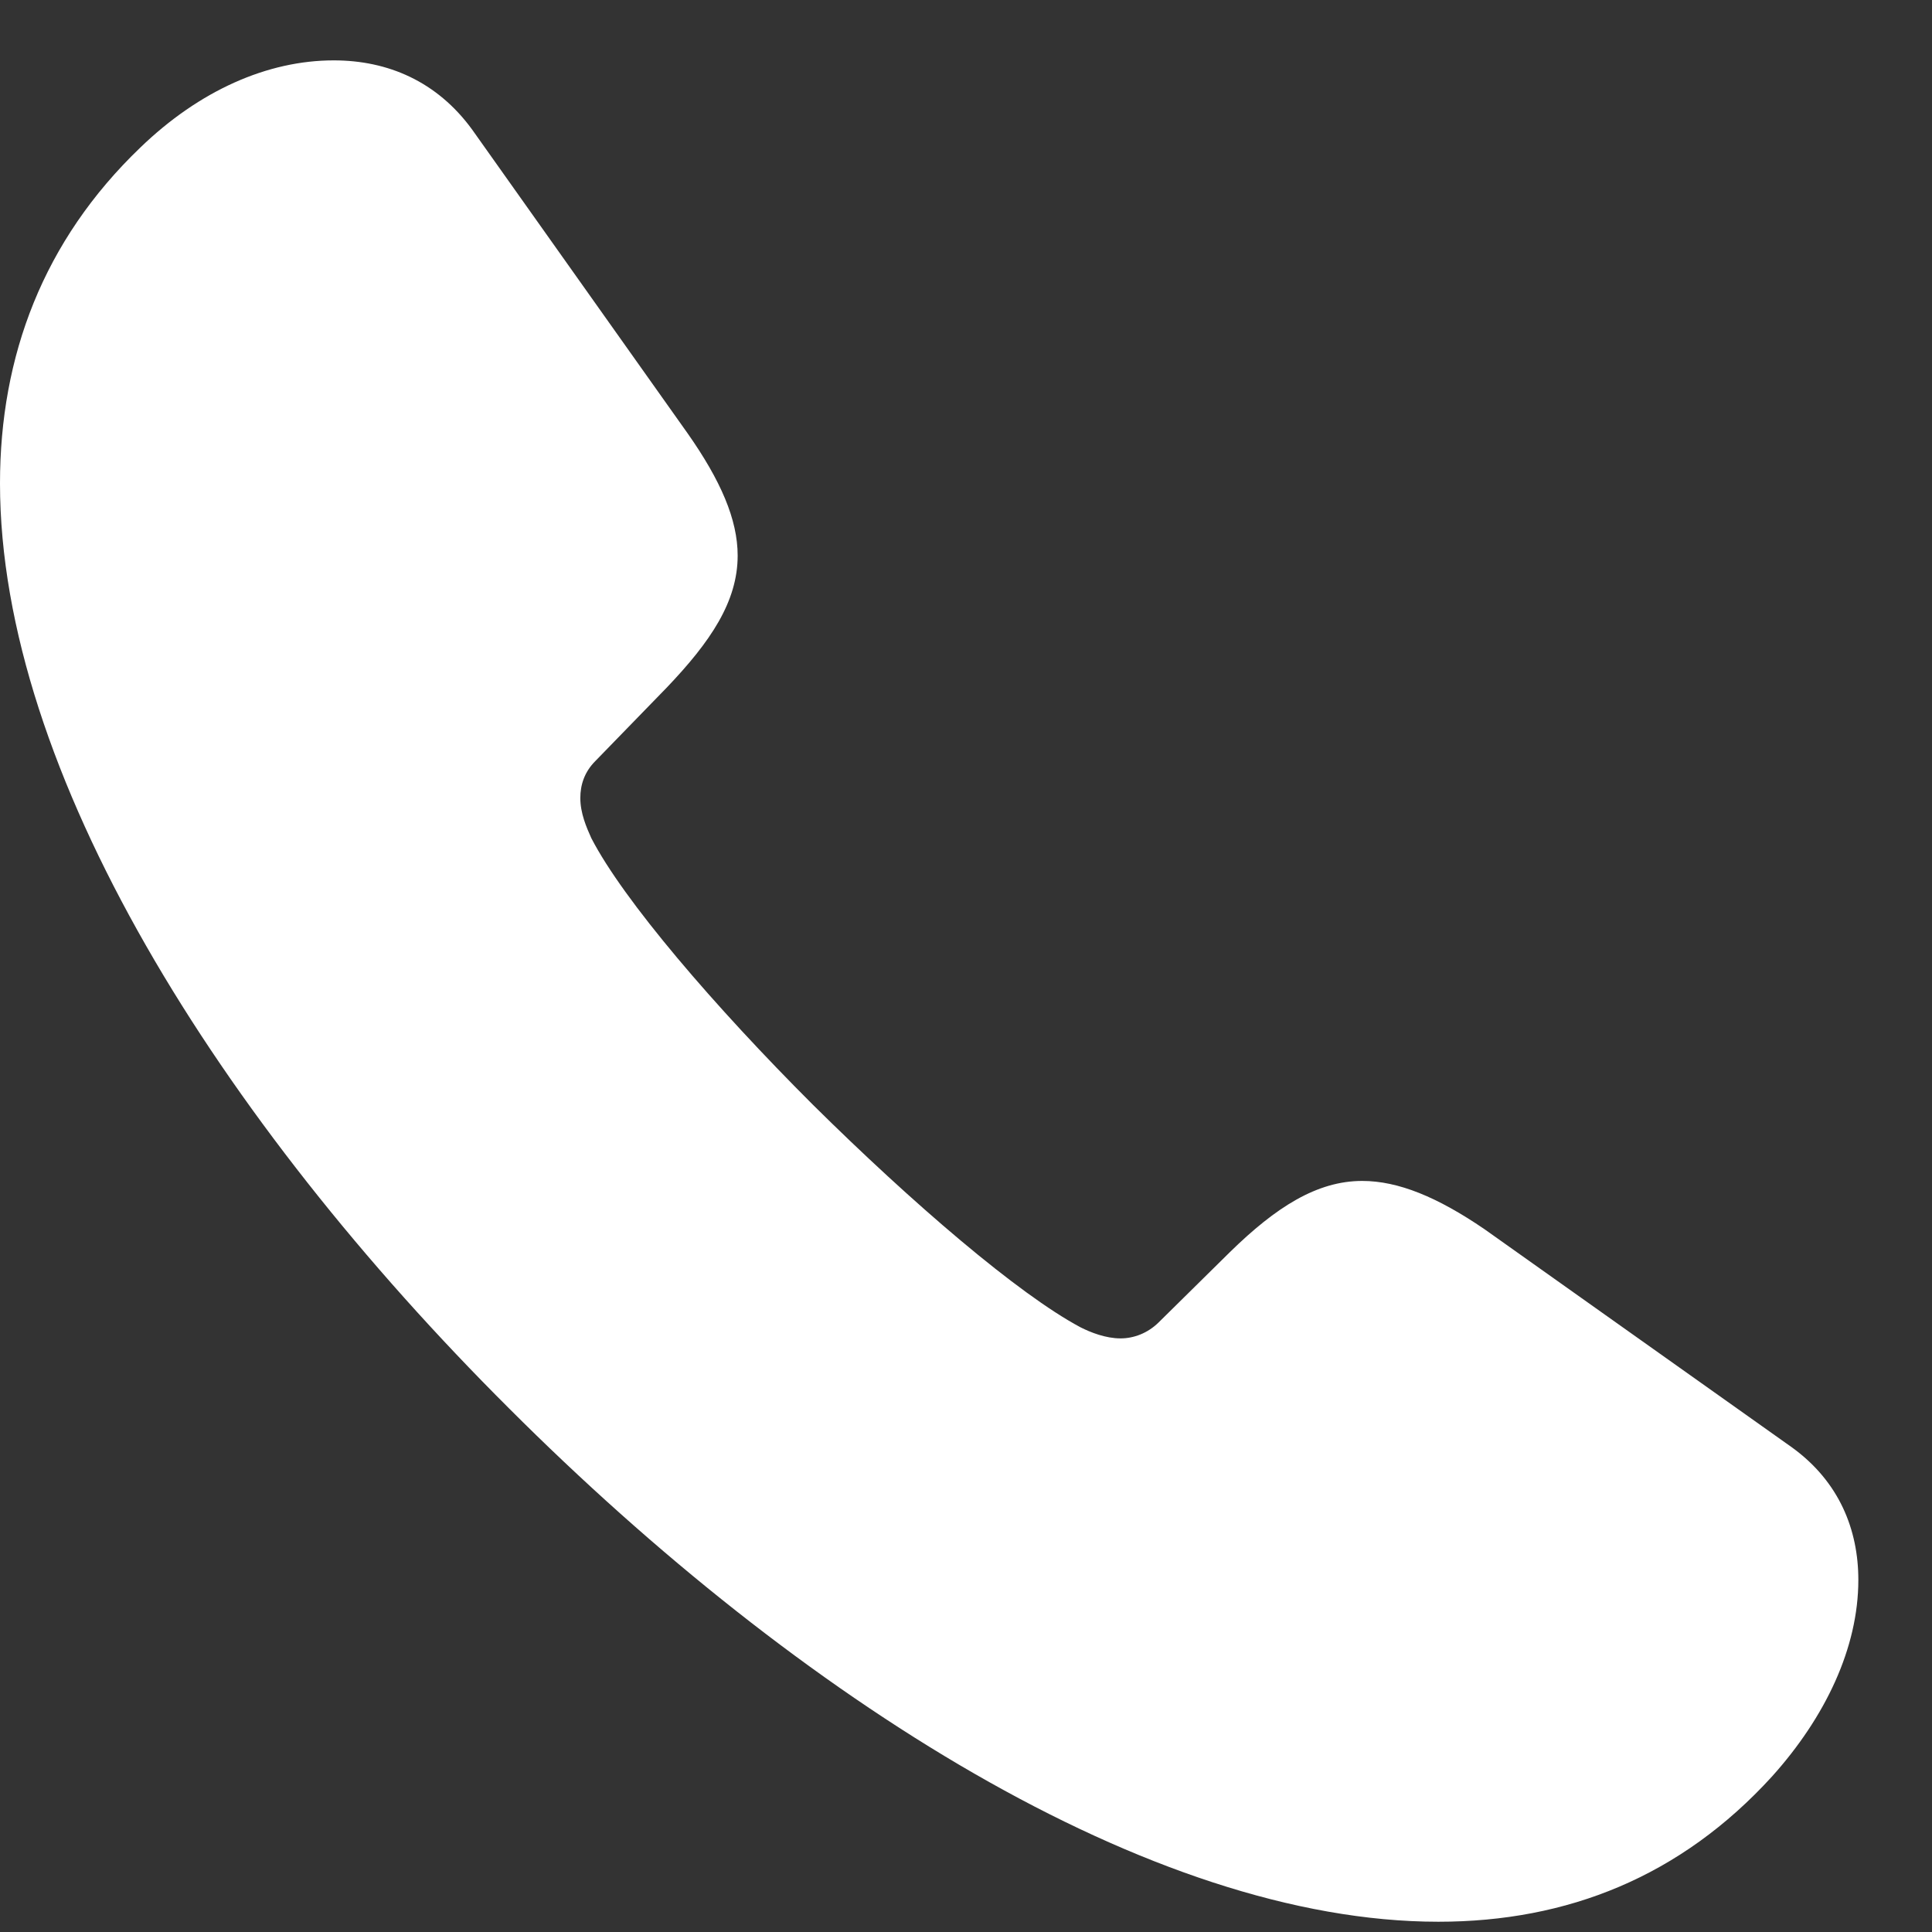 <svg width="16" height="16" viewBox="0 0 16 16" fill="none" xmlns="http://www.w3.org/2000/svg">
<rect x="0" y="0" width="16" height="16" fill="#333333" stroke="none"/>
<path d="M4.217 11.665C6.616 14.063 9.529 15.915 11.912 15.915C12.982 15.915 13.92 15.541 14.676 14.711C15.116 14.221 15.39 13.648 15.39 13.084C15.39 12.669 15.232 12.271 14.842 11.988L12.293 10.179C11.903 9.913 11.58 9.78 11.281 9.78C10.907 9.78 10.567 9.996 10.185 10.37L9.596 10.951C9.504 11.042 9.388 11.084 9.28 11.084C9.156 11.084 9.031 11.034 8.948 10.992C8.434 10.718 7.554 9.963 6.732 9.149C5.918 8.336 5.163 7.456 4.897 6.941C4.856 6.85 4.806 6.734 4.806 6.609C4.806 6.501 4.839 6.394 4.931 6.302L5.52 5.696C5.885 5.314 6.109 4.982 6.109 4.601C6.109 4.302 5.968 3.978 5.694 3.588L3.91 1.073C3.619 0.674 3.212 0.5 2.764 0.5C2.216 0.5 1.652 0.749 1.162 1.222C0.357 1.994 0 2.949 0 4.003C0 6.385 1.818 9.274 4.217 11.665Z" fill="white"/>
</svg>
